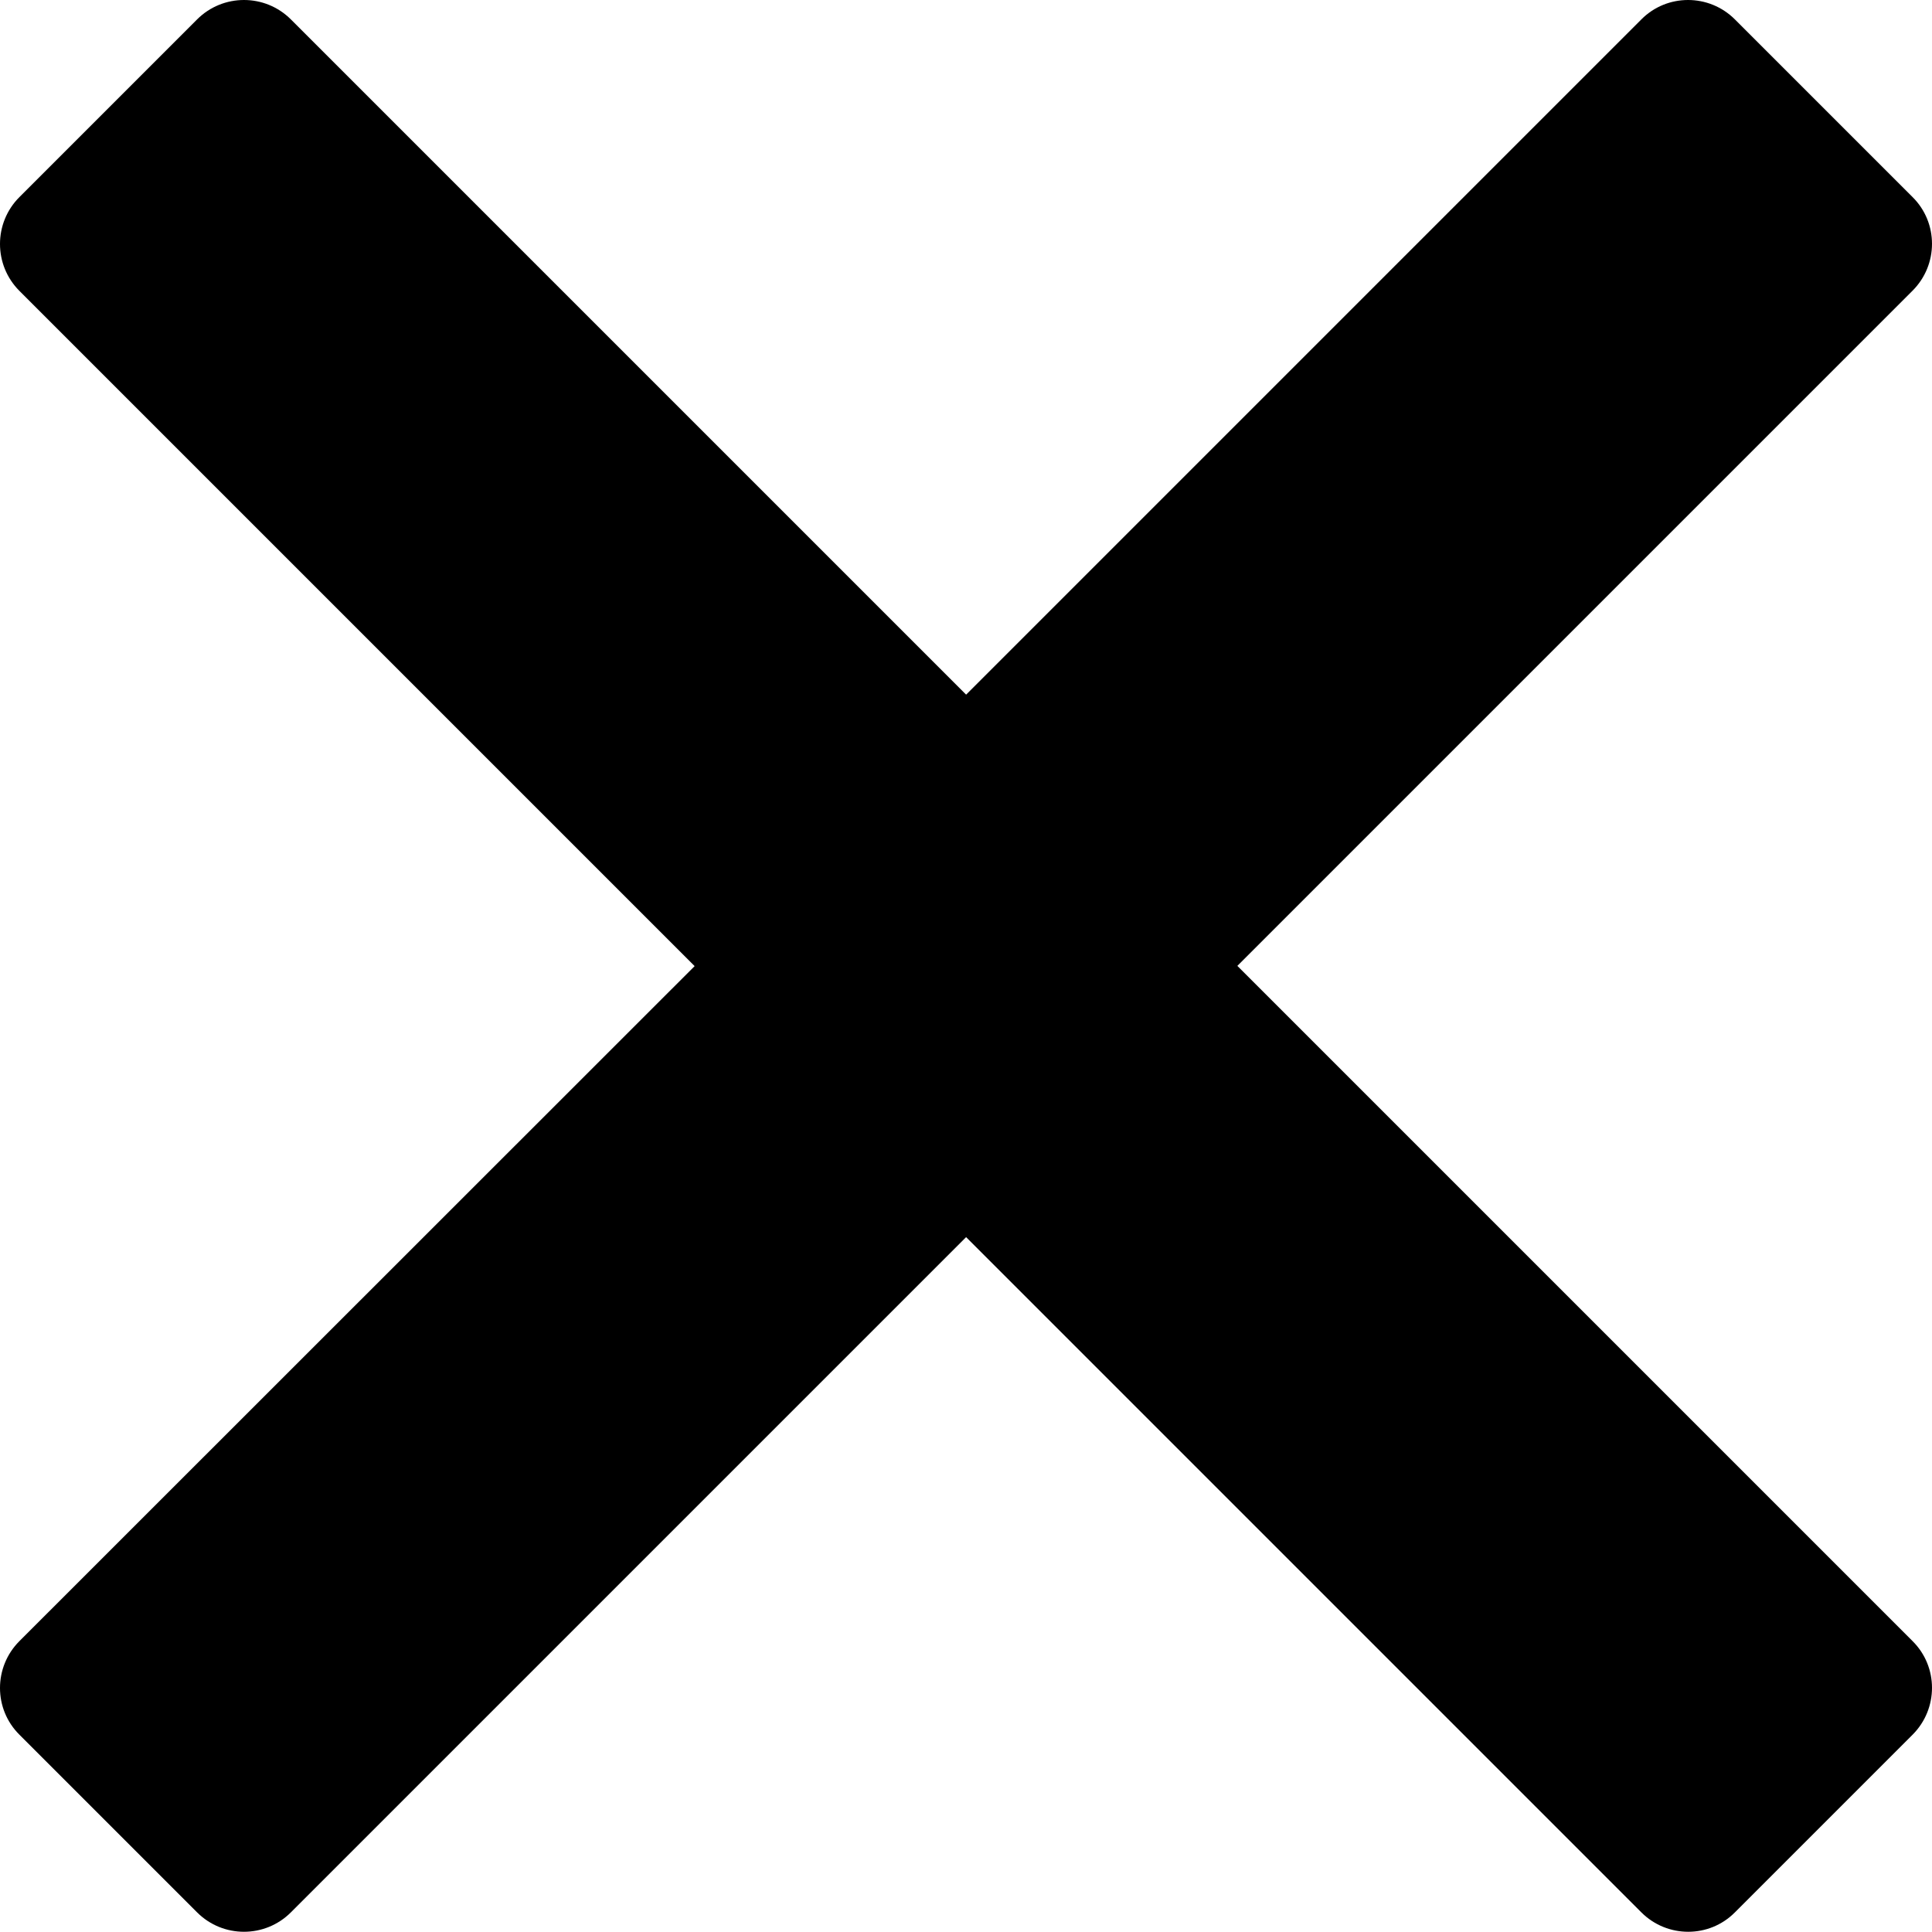 <?xml version="1.0" encoding="UTF-8"?><svg id="b" xmlns="http://www.w3.org/2000/svg" width="86.47" height="86.47" viewBox="0 0 86.47 86.47"><g id="c"><path d="m55.38,43.23l30.22-30.22c1.16-1.16,1.16-3.04,0-4.19l-7.95-7.95c-1.16-1.16-3.04-1.16-4.19,0l-30.22,30.22L13.02.87c-1.16-1.16-3.04-1.16-4.2,0L.87,8.82c-1.16,1.16-1.16,3.04,0,4.2l30.22,30.22L.87,73.45c-1.16,1.16-1.16,3.04,0,4.19l7.95,7.95c1.16,1.16,3.04,1.16,4.2,0l30.22-30.22,30.22,30.22c1.16,1.16,3.04,1.16,4.19,0l7.95-7.95c1.16-1.16,1.16-3.04,0-4.19l-30.22-30.22Z"/></g></svg>